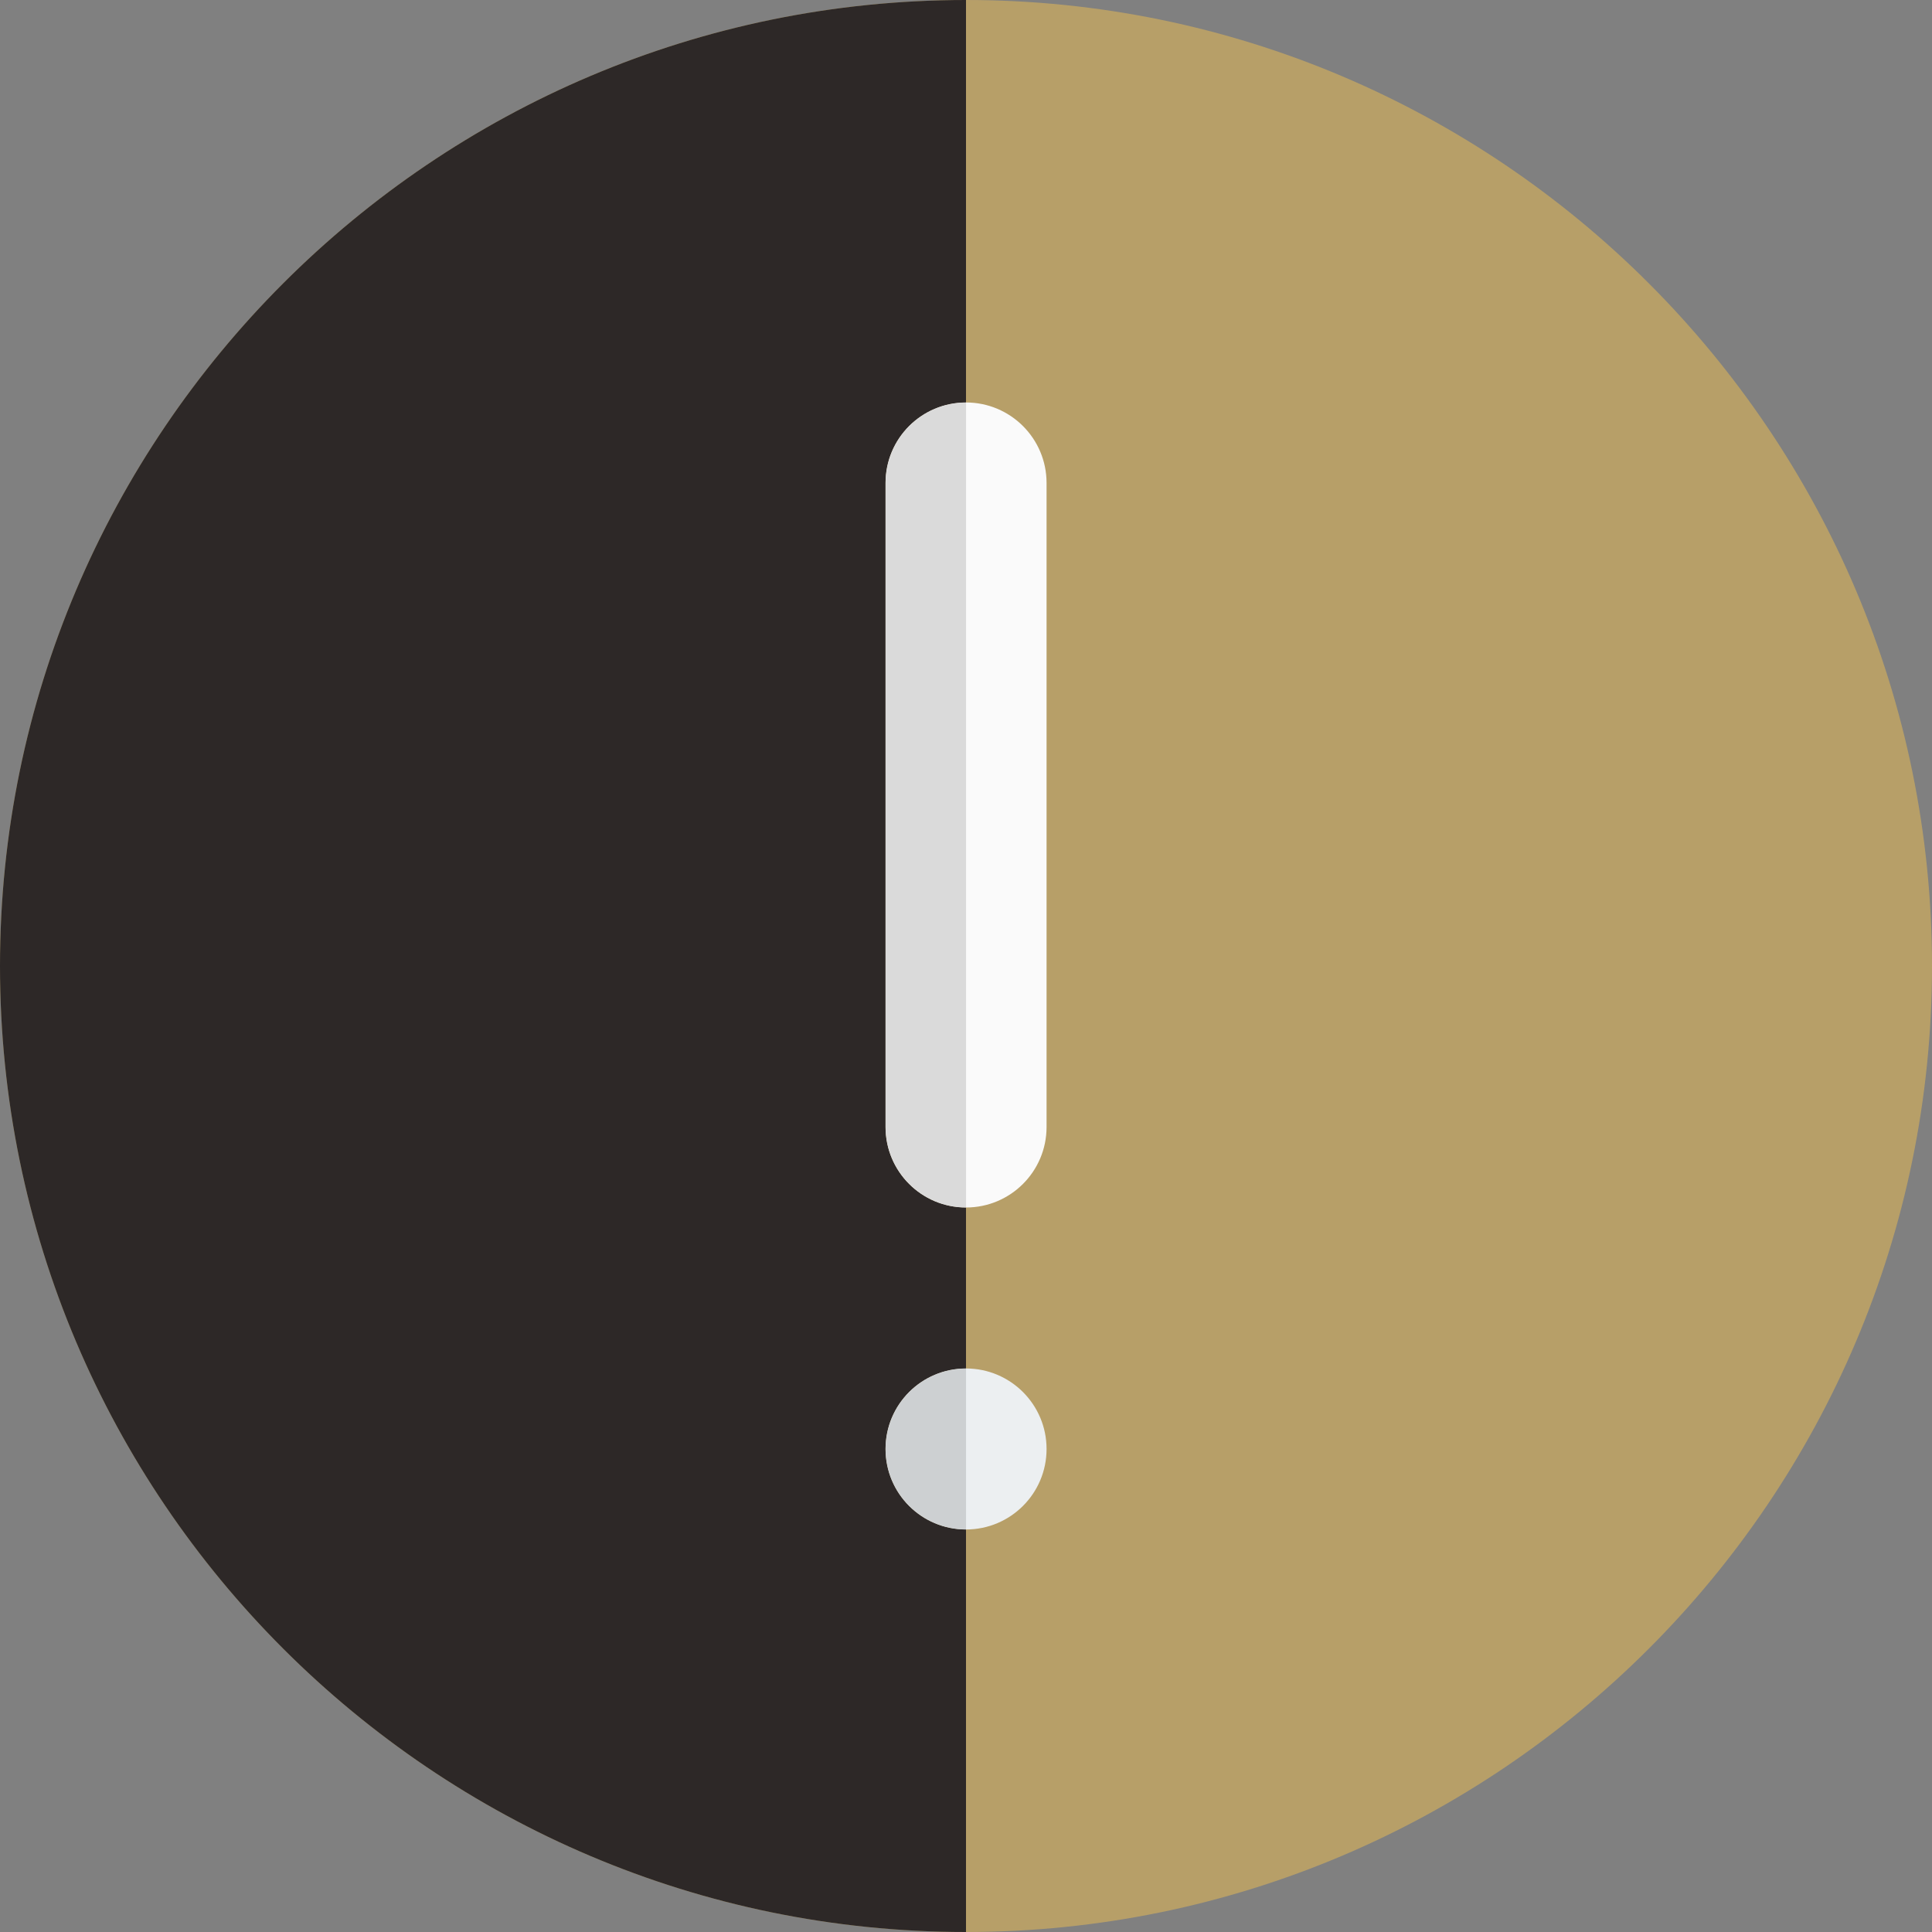 <svg width="50" height="50" viewBox="0 0 50 50" fill="none" xmlns="http://www.w3.org/2000/svg">
<rect x="0" y="0" width="50" height="50" fill="#808080" stroke="none"/>
<g clip-path="url(#clip0_238_319)">
<path d="M25 0C11.215 0 0 11.215 0 25C0 38.785 11.215 50 25 50C38.785 50 50 38.785 50 25C50 11.215 38.785 0 25 0Z" fill="#B79F68"/>
<path d="M25.001 39.583C23.851 39.583 22.918 38.652 22.918 37.5C22.918 36.348 23.851 35.416 25.001 35.416C26.151 35.416 27.085 36.348 27.085 37.5C27.085 38.652 26.151 39.583 25.001 39.583Z" fill="#ECEFF1"/>
<path d="M27.085 29.166C27.085 30.319 26.151 31.25 25.001 31.25C23.851 31.25 22.918 30.319 22.918 29.166V12.5C22.918 11.348 23.851 10.416 25.001 10.416C26.151 10.416 27.085 11.348 27.085 12.5V29.166Z" fill="#FAFAFA"/>
<path d="M25 0C11.215 0 0 11.215 0 25C0 38.785 11.215 50 25 50V39.583C23.85 39.583 22.917 38.652 22.917 37.5C22.917 36.348 23.85 35.417 25 35.417V31.25C23.85 31.25 22.917 30.319 22.917 29.167V12.5C22.917 11.348 23.85 10.417 25 10.417V0Z" fill="#2D2827"/>
<path d="M25.001 35.416C23.851 35.416 22.918 36.348 22.918 37.5C22.918 38.652 23.851 39.583 25.001 39.583V35.416Z" fill="#CDD0D2"/>
<path d="M25.001 10.416C23.851 10.416 22.918 11.348 22.918 12.5V29.166C22.918 30.319 23.851 31.25 25.001 31.25V10.416Z" fill="#DADADA"/>
</g>
<defs>
<clipPath id="clip0_238_319">
<rect width="50" height="50" fill="white"/>
</clipPath>
</defs>
</svg>
